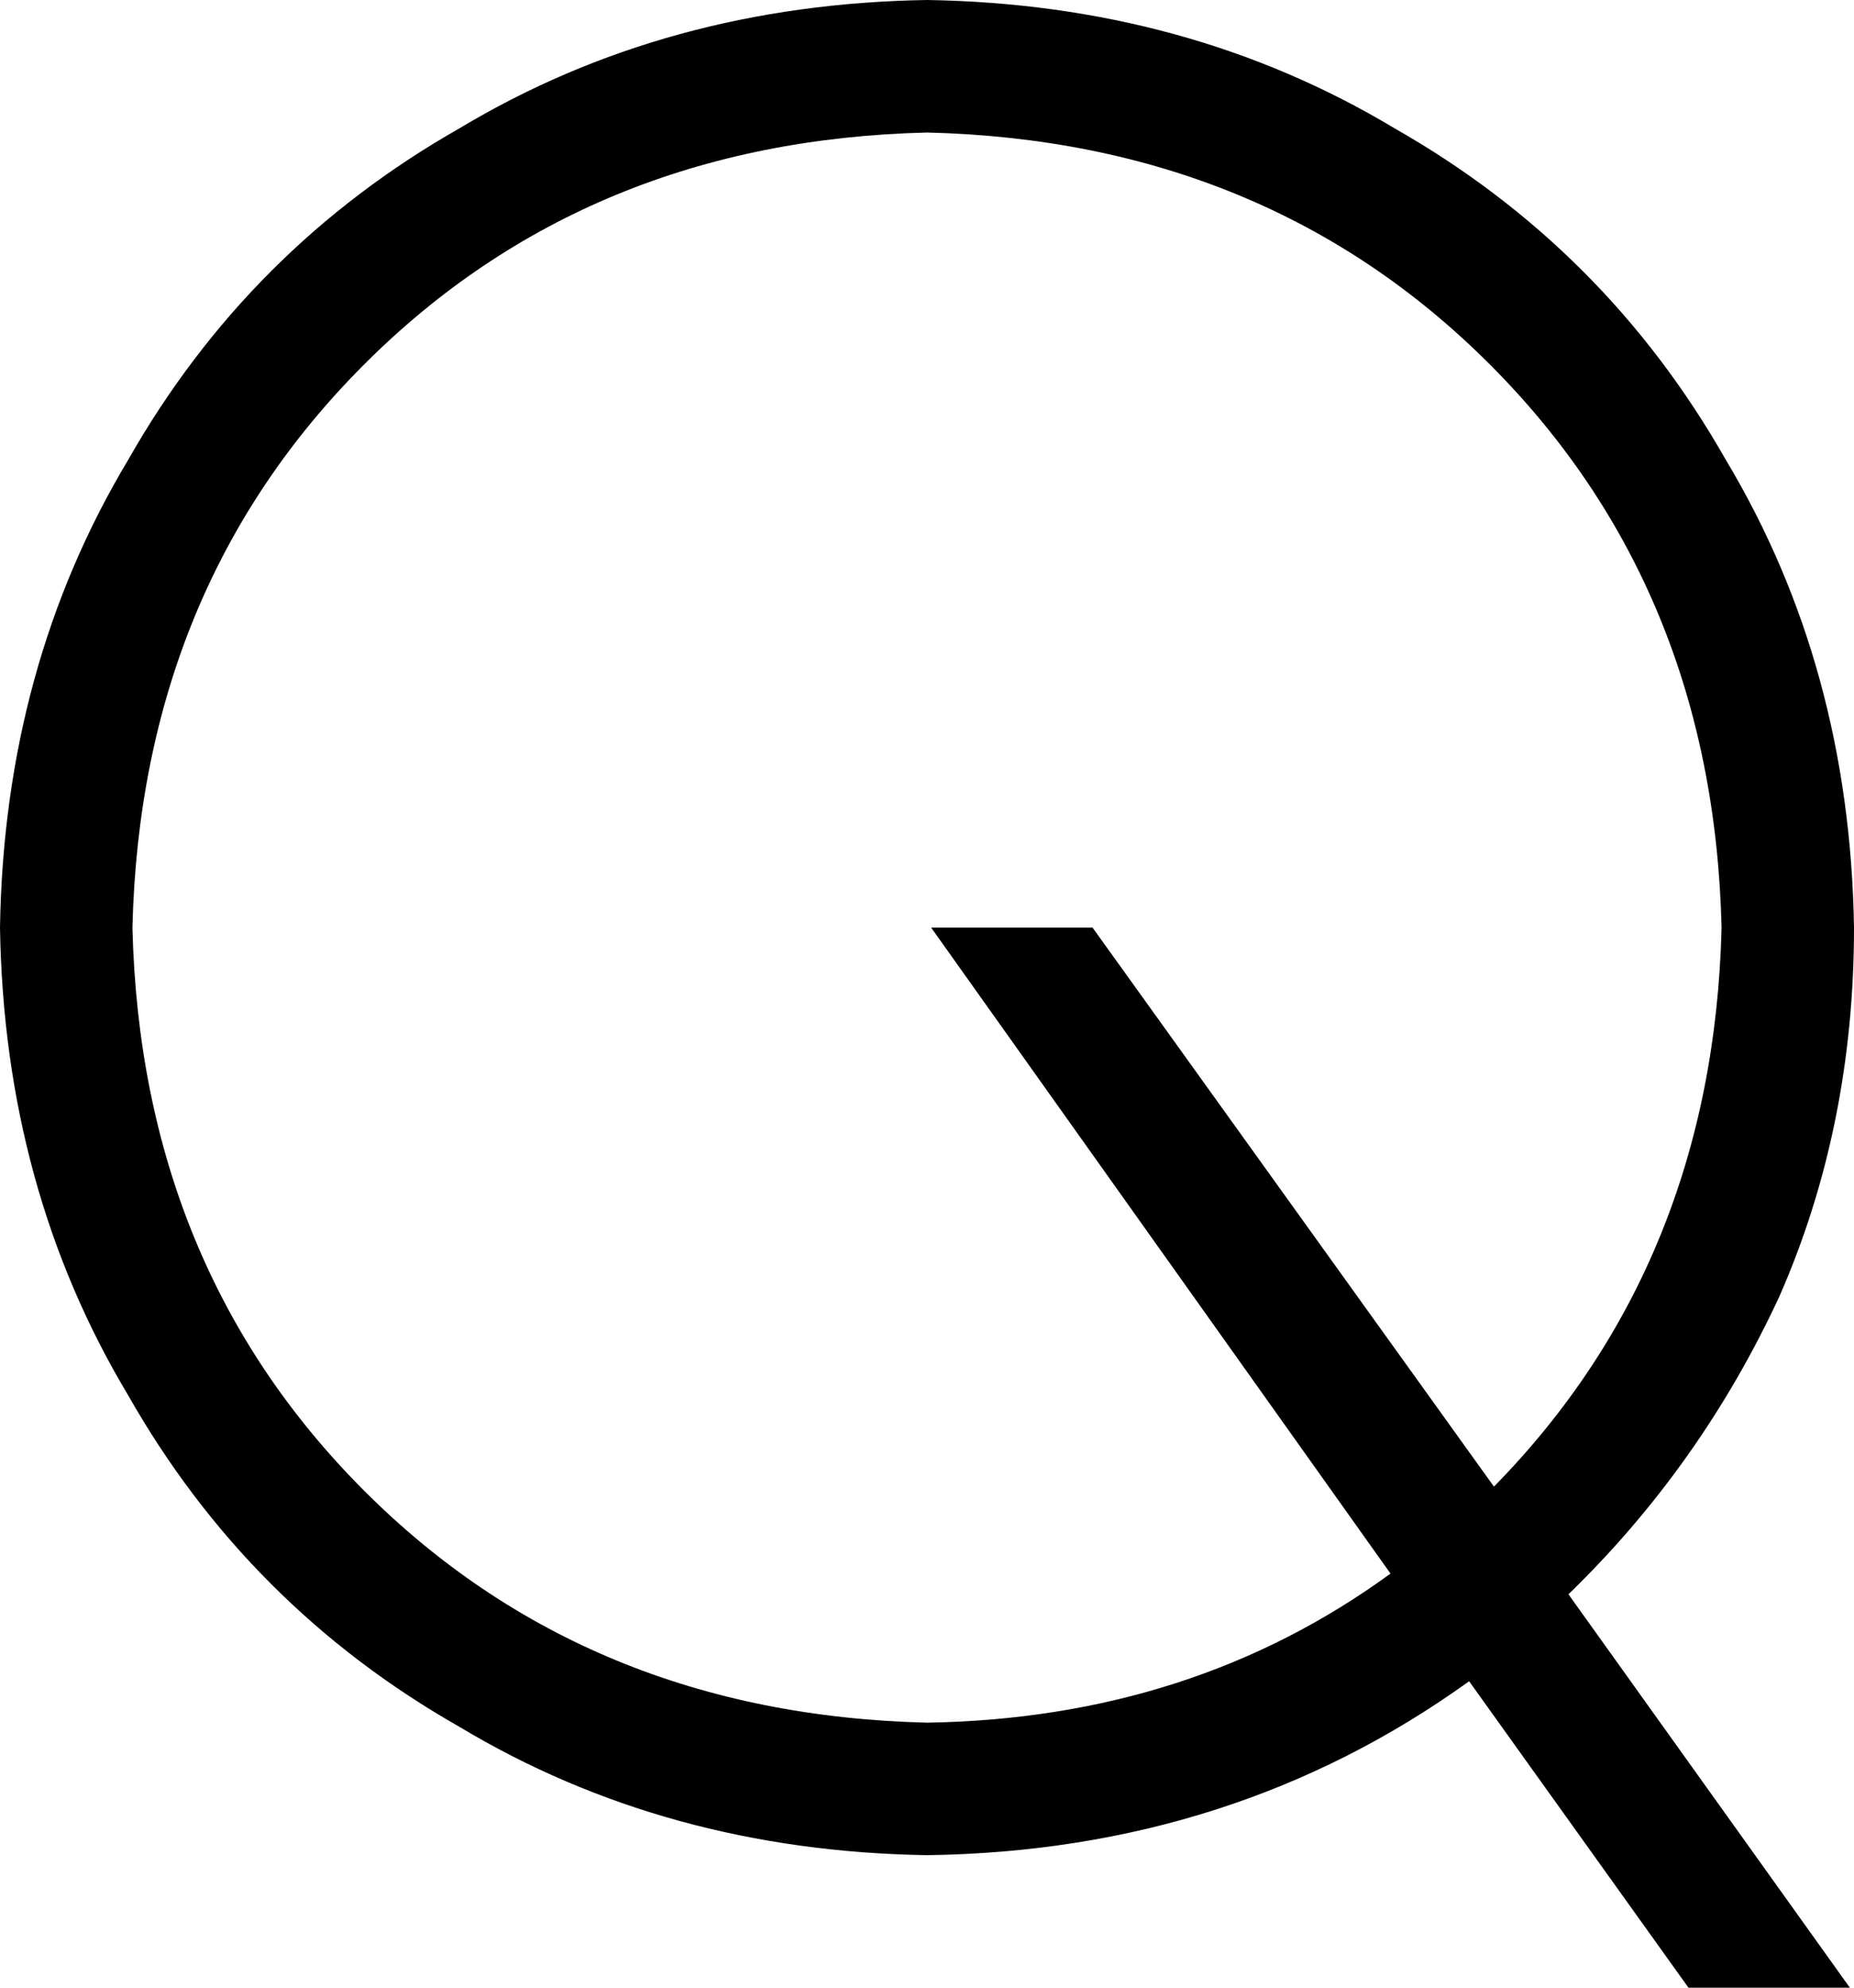<svg xmlns="http://www.w3.org/2000/svg" viewBox="0 0 448 480">
    <path d="M 32 224 Q 34 306 88 360 L 88 360 Q 142 414 224 416 Q 288 415 336 380 L 225 224 L 264 224 L 361 359 Q 414 305 416 224 Q 414 142 360 88 Q 306 34 224 32 Q 142 34 88 88 Q 34 142 32 224 L 32 224 Z M 355 406 Q 298 447 224 448 Q 161 447 111 417 Q 60 388 31 337 Q 1 287 0 224 Q 1 161 31 111 Q 60 60 111 31 Q 161 1 224 0 Q 287 1 337 31 Q 388 60 417 111 Q 447 161 448 224 Q 448 272 430 313 Q 411 354 379 385 L 447 480 L 408 480 L 355 406 L 355 406 Z"/>
</svg>
